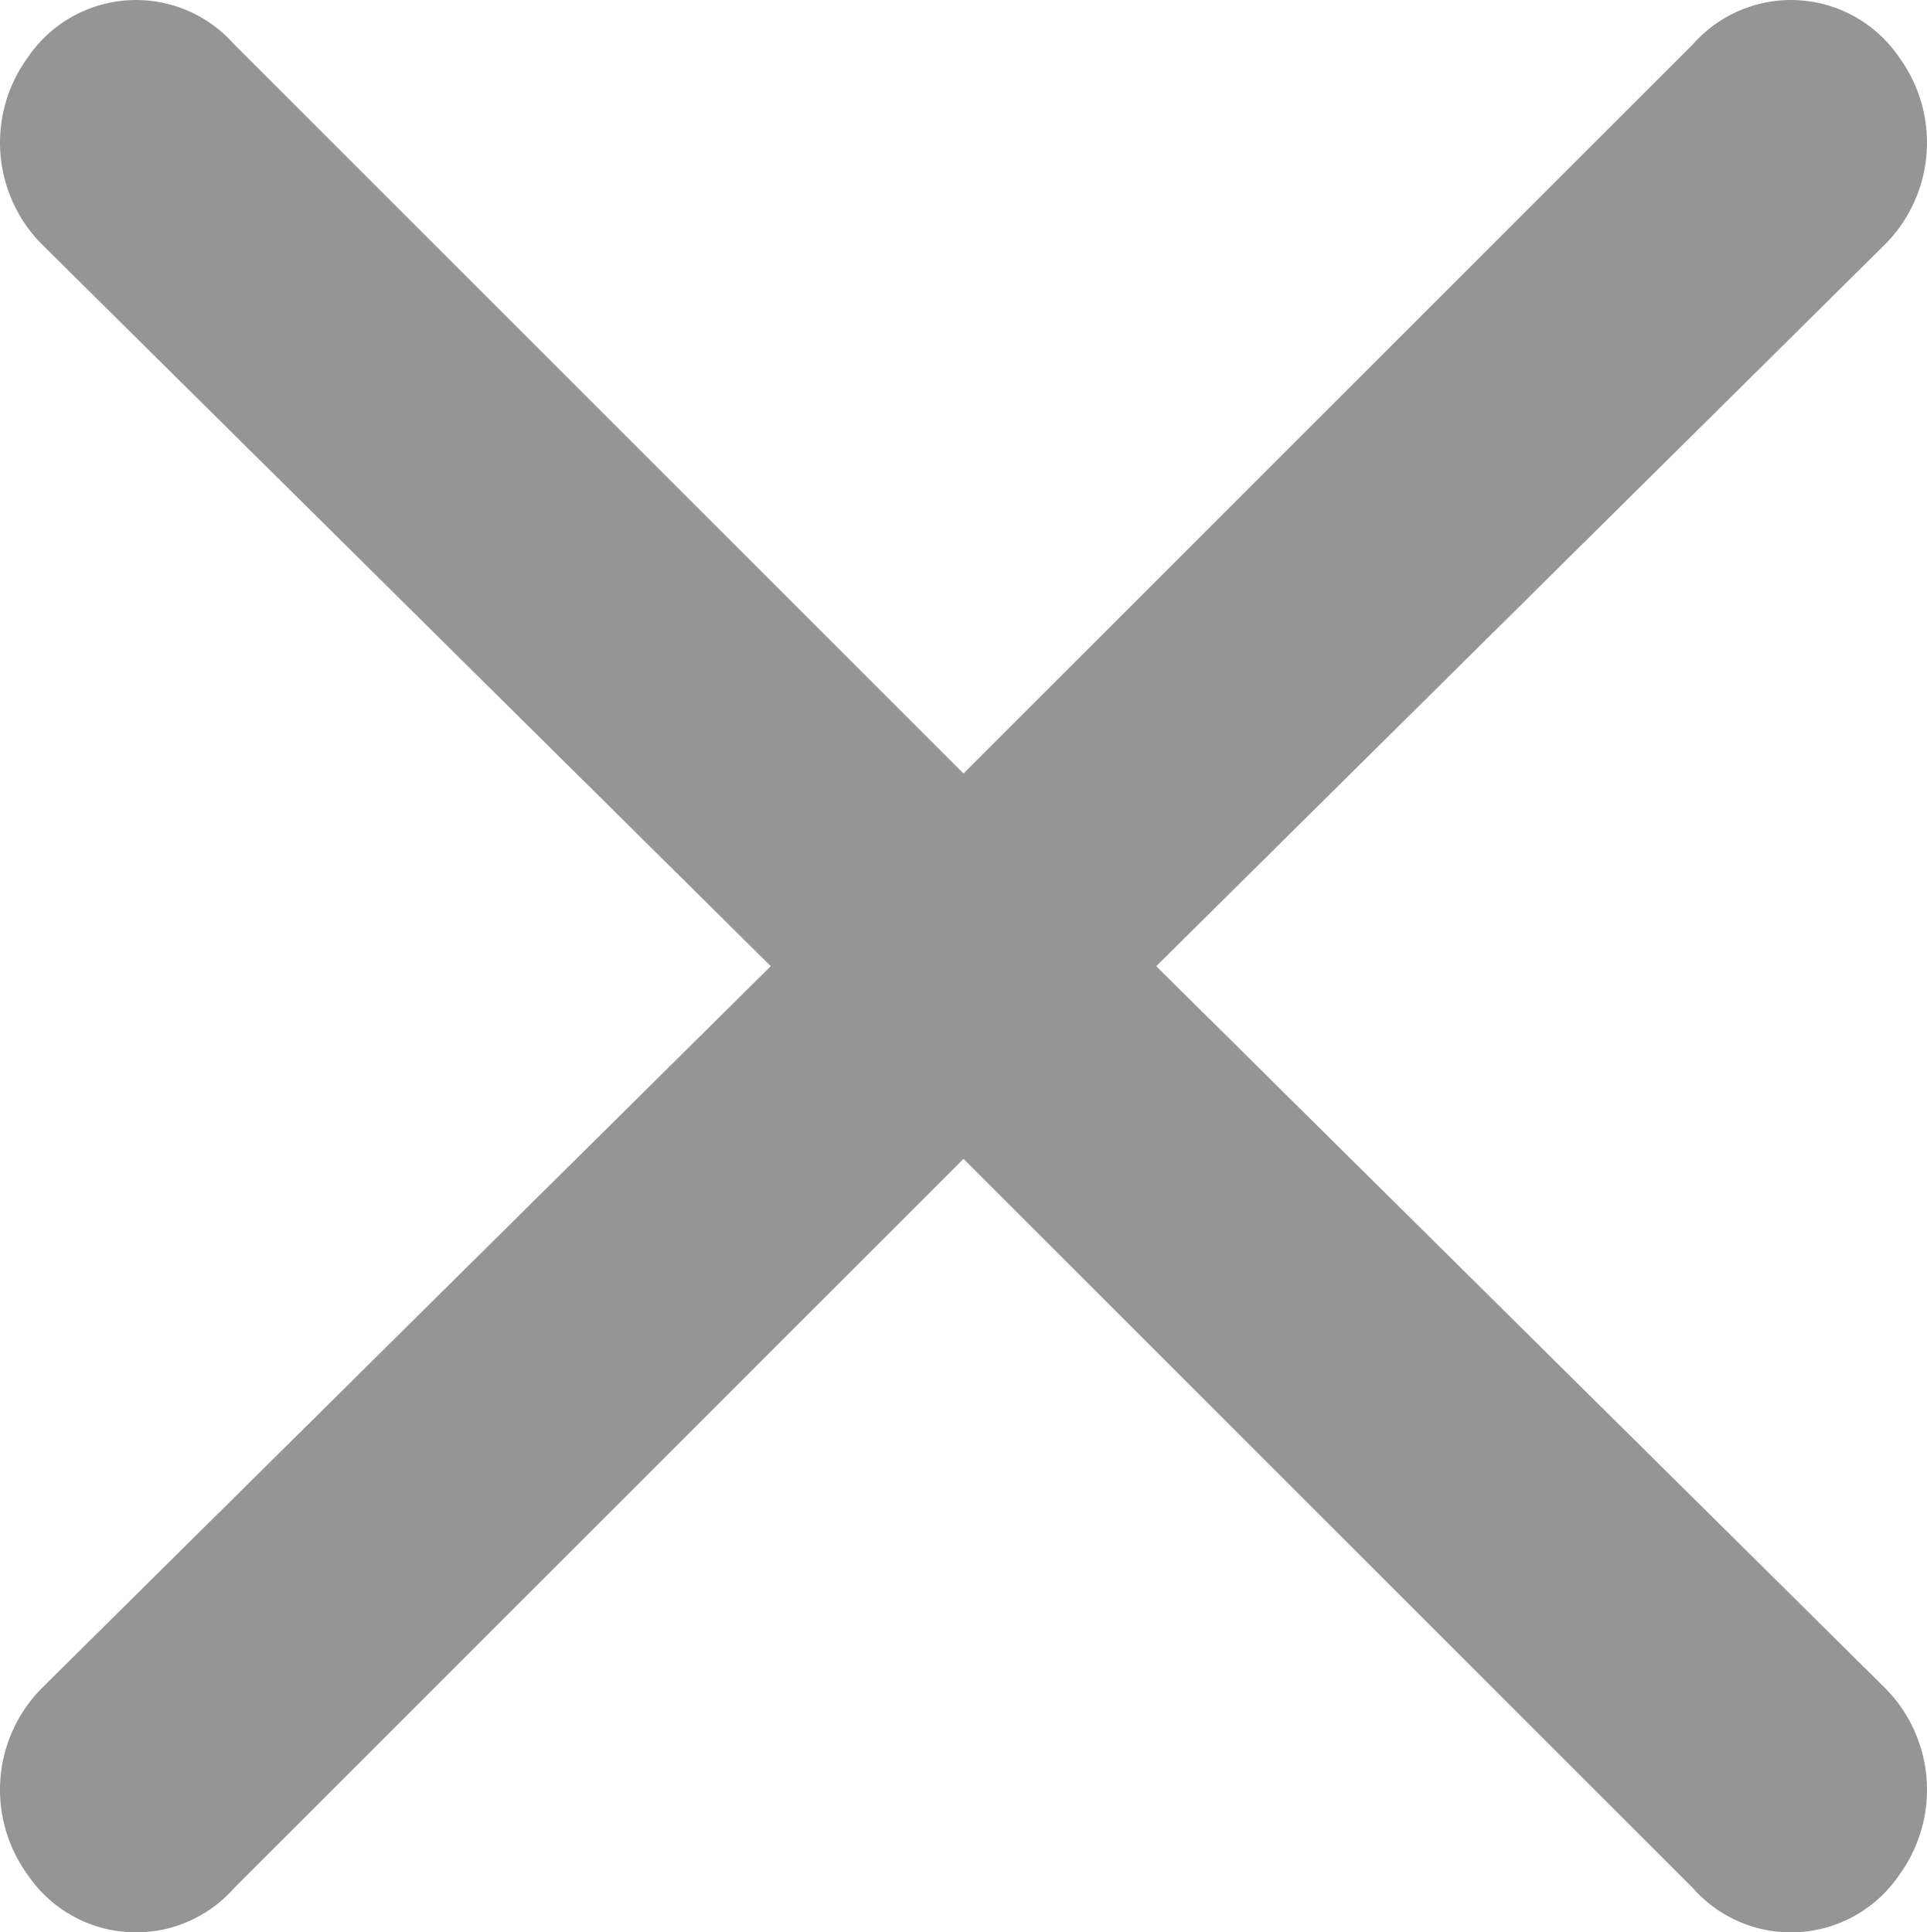 <svg xmlns="http://www.w3.org/2000/svg" width="27.998" height="28.081" viewBox="0 0 27.998 28.081">
  <path id="Caminho_26073" data-name="Caminho 26073" d="M26.8,24,37.4,13.5a2.1,2.1,0,0,0,.2-2.7,1.9,1.9,0,0,0-3-.2L24,21.2,13.4,10.6a1.9,1.9,0,0,0-3,.2,2.1,2.1,0,0,0,.2,2.7L21.2,24,10.6,34.5a2.1,2.1,0,0,0-.2,2.7,1.9,1.9,0,0,0,3,.2L24,26.8,34.6,37.4a1.9,1.9,0,0,0,3-.2,2.1,2.1,0,0,0-.2-2.7Z" transform="translate(-10.001 -9.959)" fill="#969595"/>
</svg>
